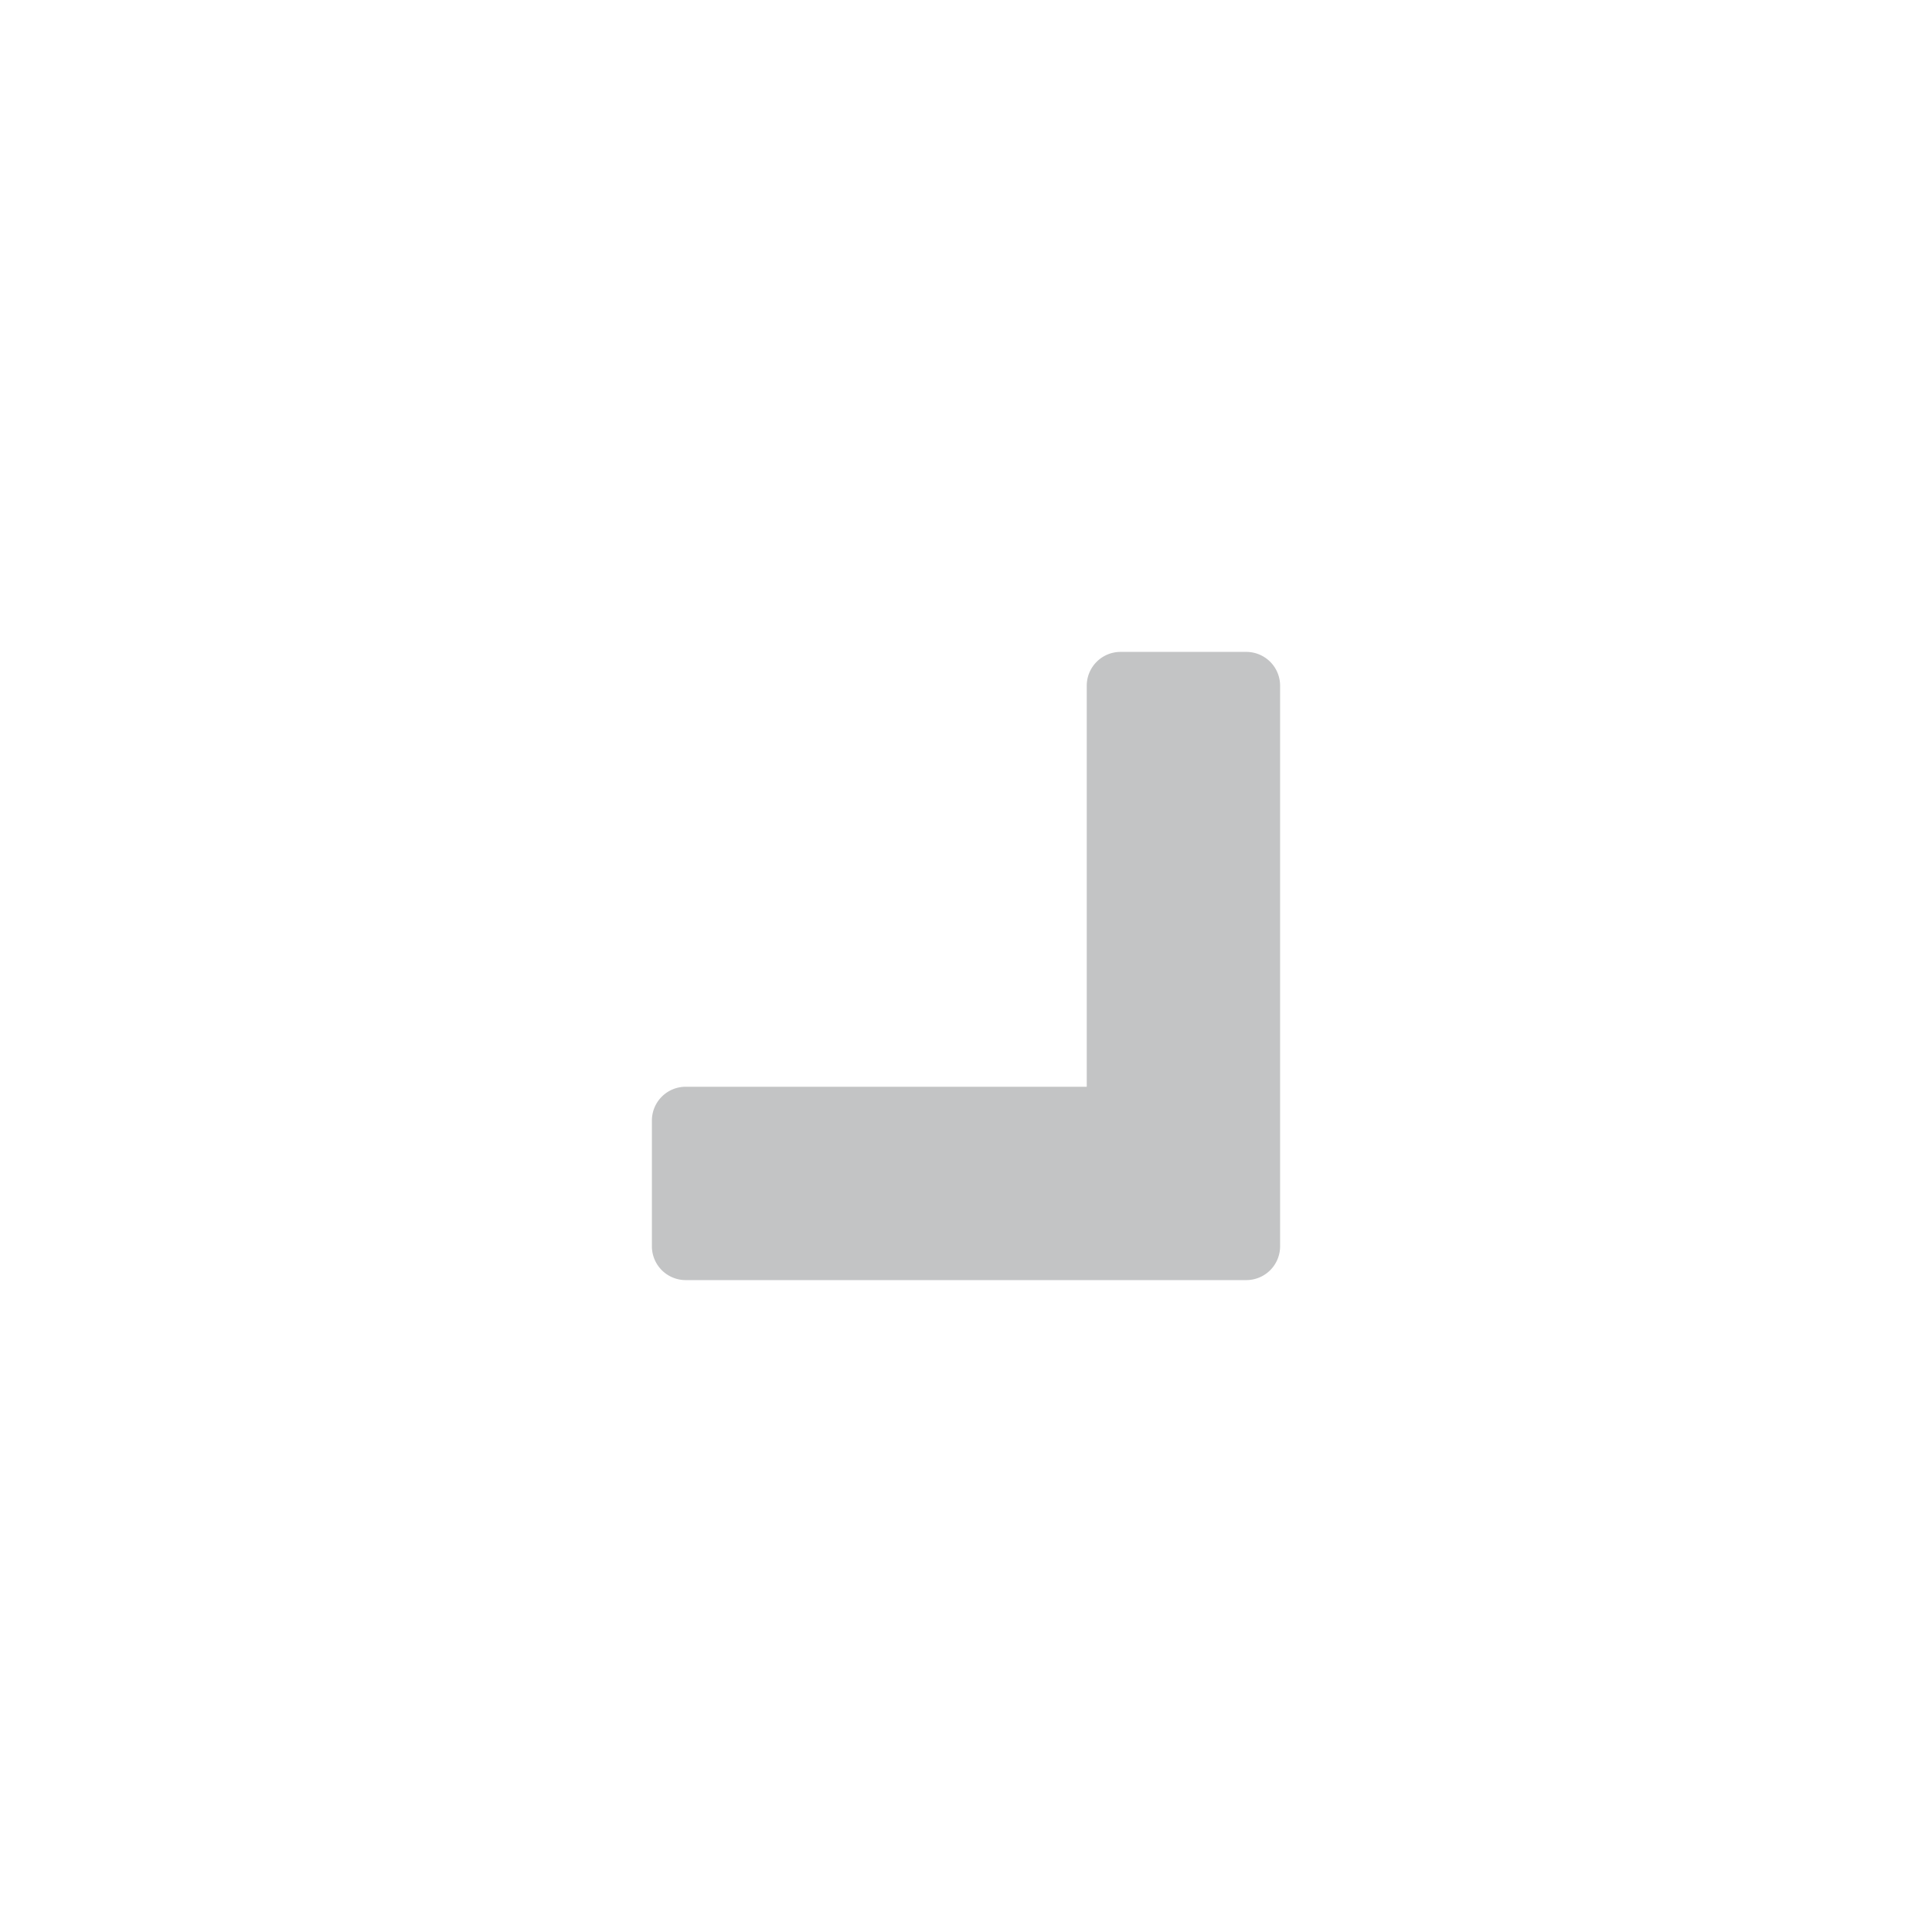 <svg xmlns="http://www.w3.org/2000/svg" viewBox="0 0 128 128"><title>branch_open_hover</title><g id="branch_closed_hover"><path d="M45.44,84.81a2.24,2.24,0,0,1-2.25-2.25V74.25A2.24,2.24,0,0,1,45.44,72H72V45.44a2.24,2.24,0,0,1,2.25-2.25h8.31a2.24,2.24,0,0,1,2.25,2.25V82.56a2.24,2.24,0,0,1-2.25,2.25Z" fill="#c3c4c5"/></g></svg>